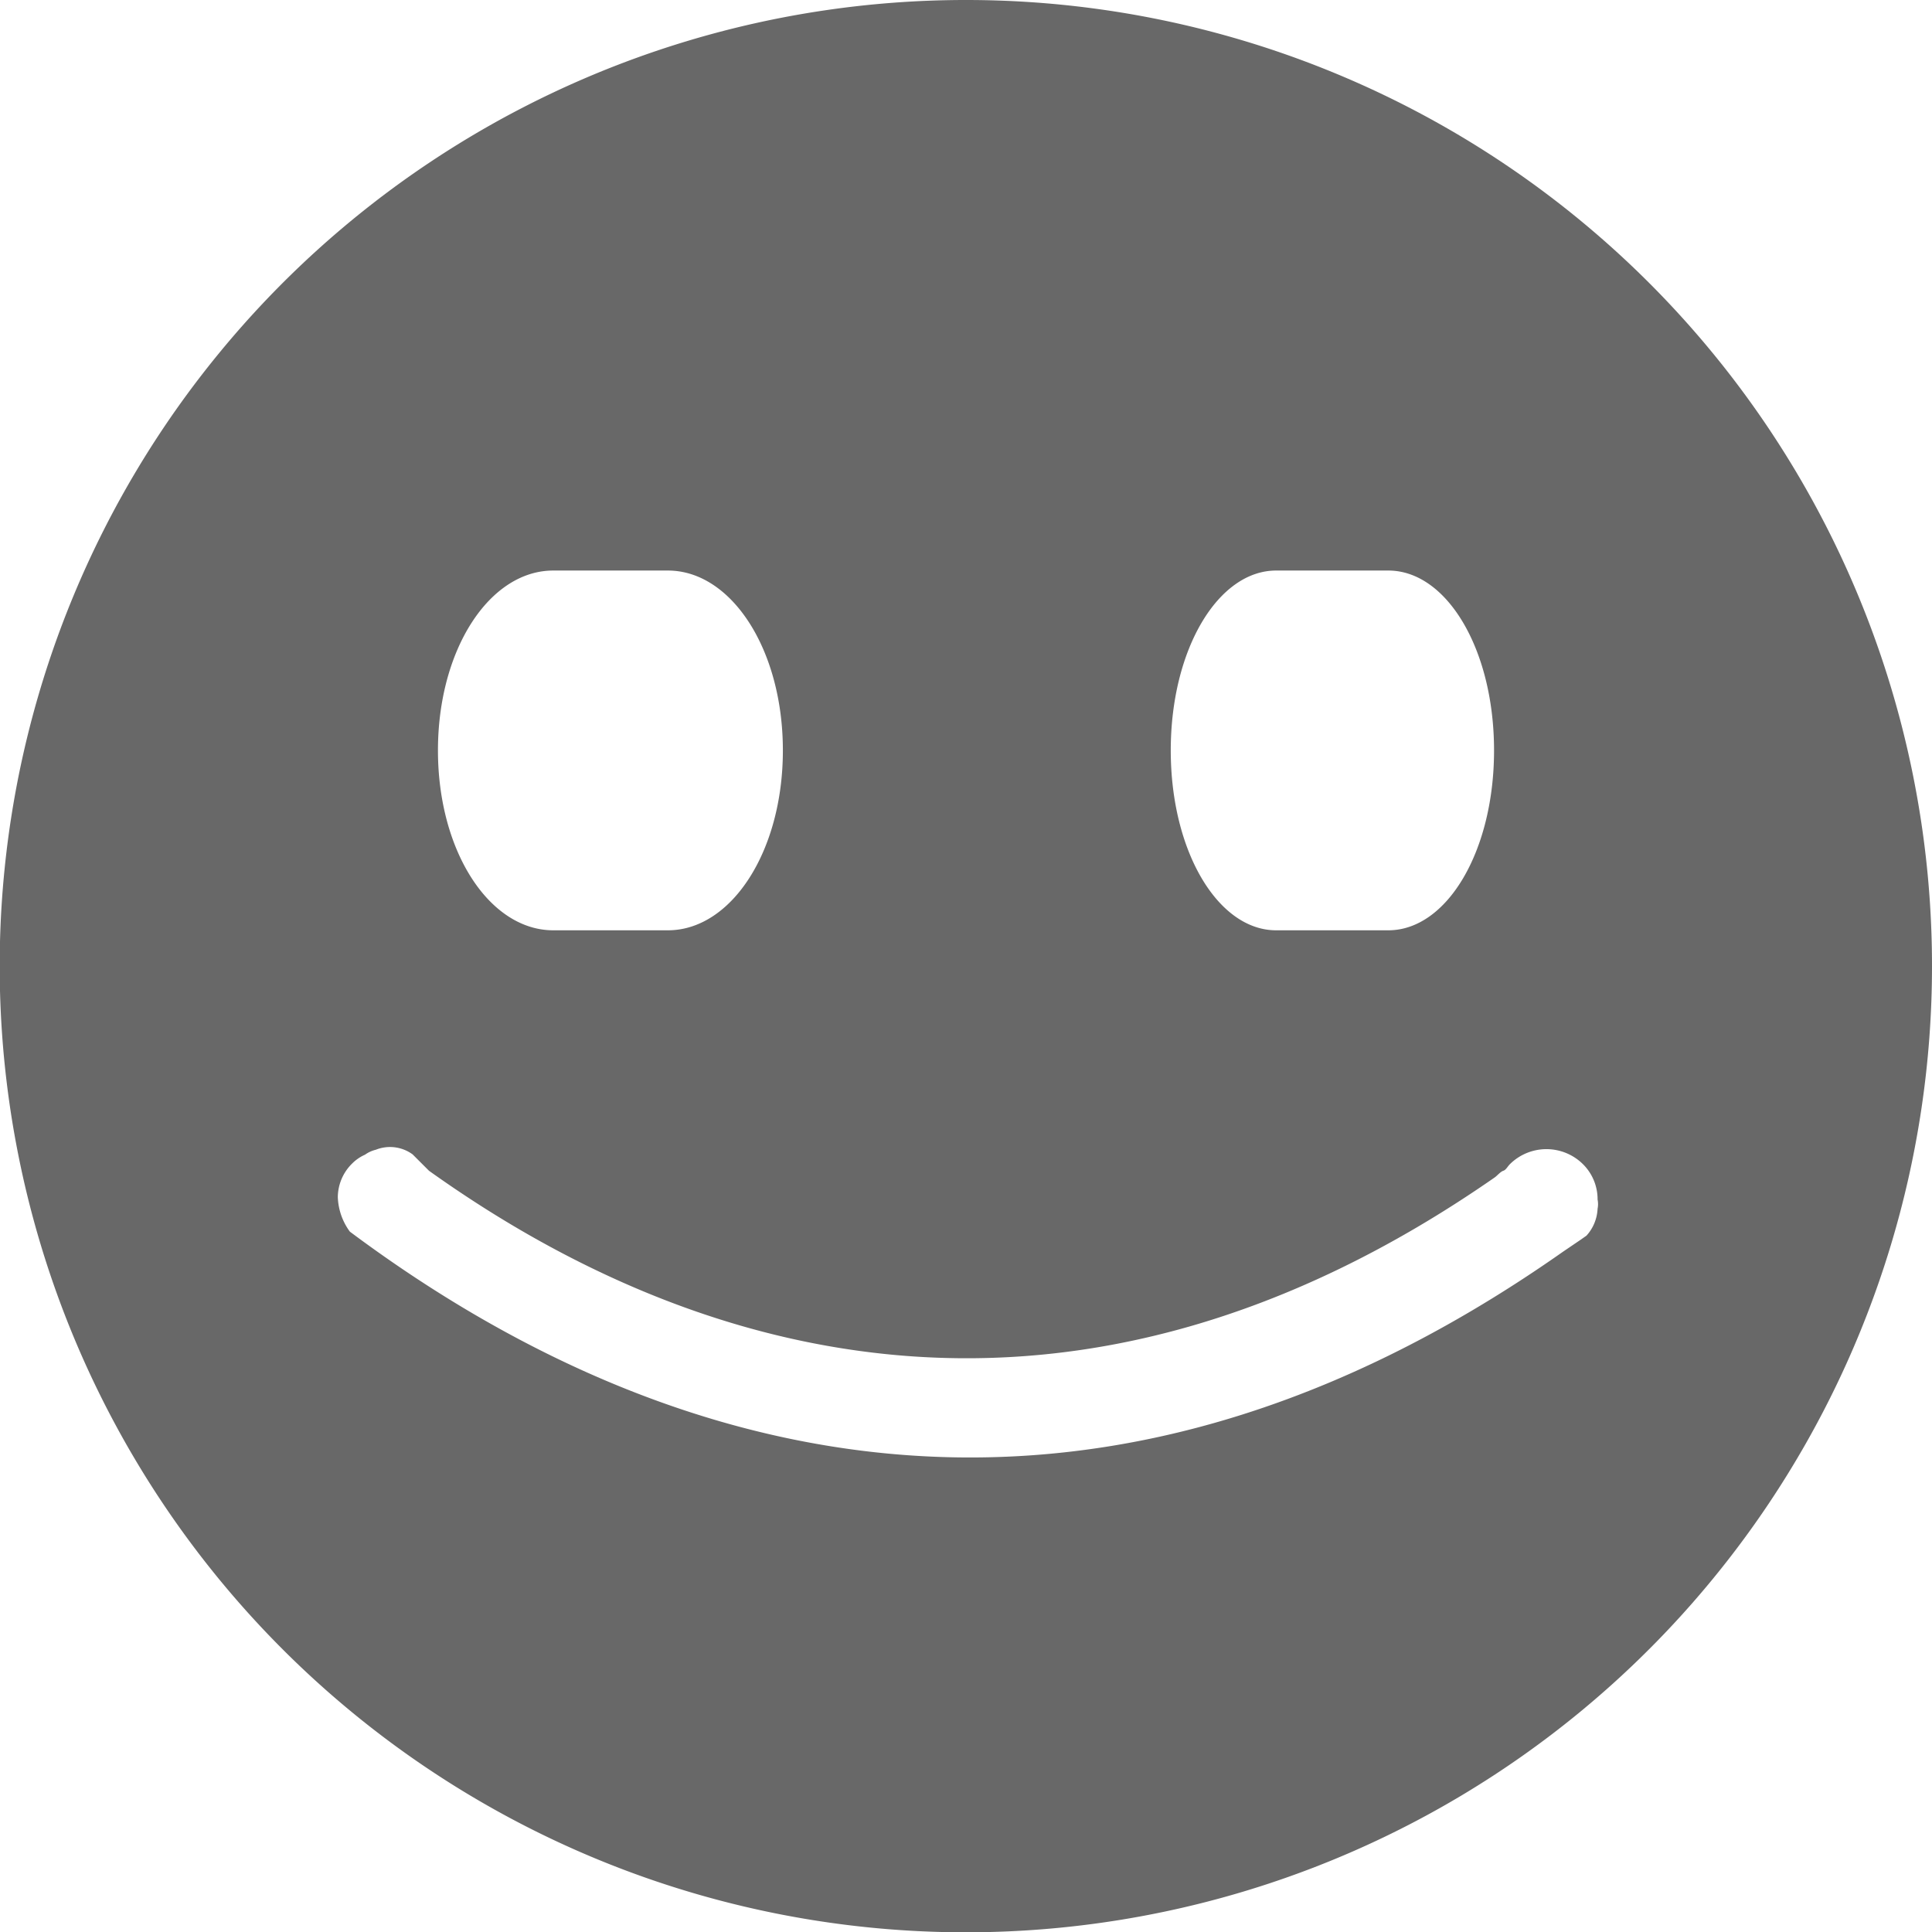 <svg id="Layer_1" data-name="Layer 1" xmlns="http://www.w3.org/2000/svg" viewBox="0 0 62.51 62.51"><defs><style>.cls-1{fill:#686868;}</style></defs><title>icon4</title><g id="happy-face"><path class="cls-1" d="M329.27,406.43a31.26,31.26,0,1,0,31.25,31.26A31.25,31.25,0,0,0,329.27,406.43Zm-19.86,37.64a1.36,1.36,0,0,1,.41-.28,1,1,0,0,1,.35-.16,1.24,1.24,0,0,1,1.19.15l.53.53c8.79,6.28,20.94,9.63,34.49.21.08-.06.18-.18.27-.21s.13-.13.22-.22a1.68,1.68,0,0,1,2.35,0s0,0,0,0a1.6,1.6,0,0,1,.48,1.15.77.77,0,0,1,0,.3,1.39,1.39,0,0,1-.36.87h0l-.2.14-.56.38c-16.38,11.51-30.41,5.95-39.25-.65h0a2,2,0,0,1-.39-1.12A1.54,1.54,0,0,1,309.41,444.07Zm29.89-19.18h3.63c1.89,0,3.42,2.55,3.42,5.82s-1.53,5.82-3.42,5.82H339.3c-1.88,0-3.41-2.55-3.41-5.82S337.42,424.89,339.3,424.89Zm-23.39,0h3.71c2.05,0,3.72,2.55,3.72,5.82s-1.67,5.82-3.72,5.82h-3.71c-2.06,0-3.73-2.55-3.73-5.82S313.85,424.89,315.91,424.89Z" transform="translate(-298.01 -406.43)"/></g></svg>